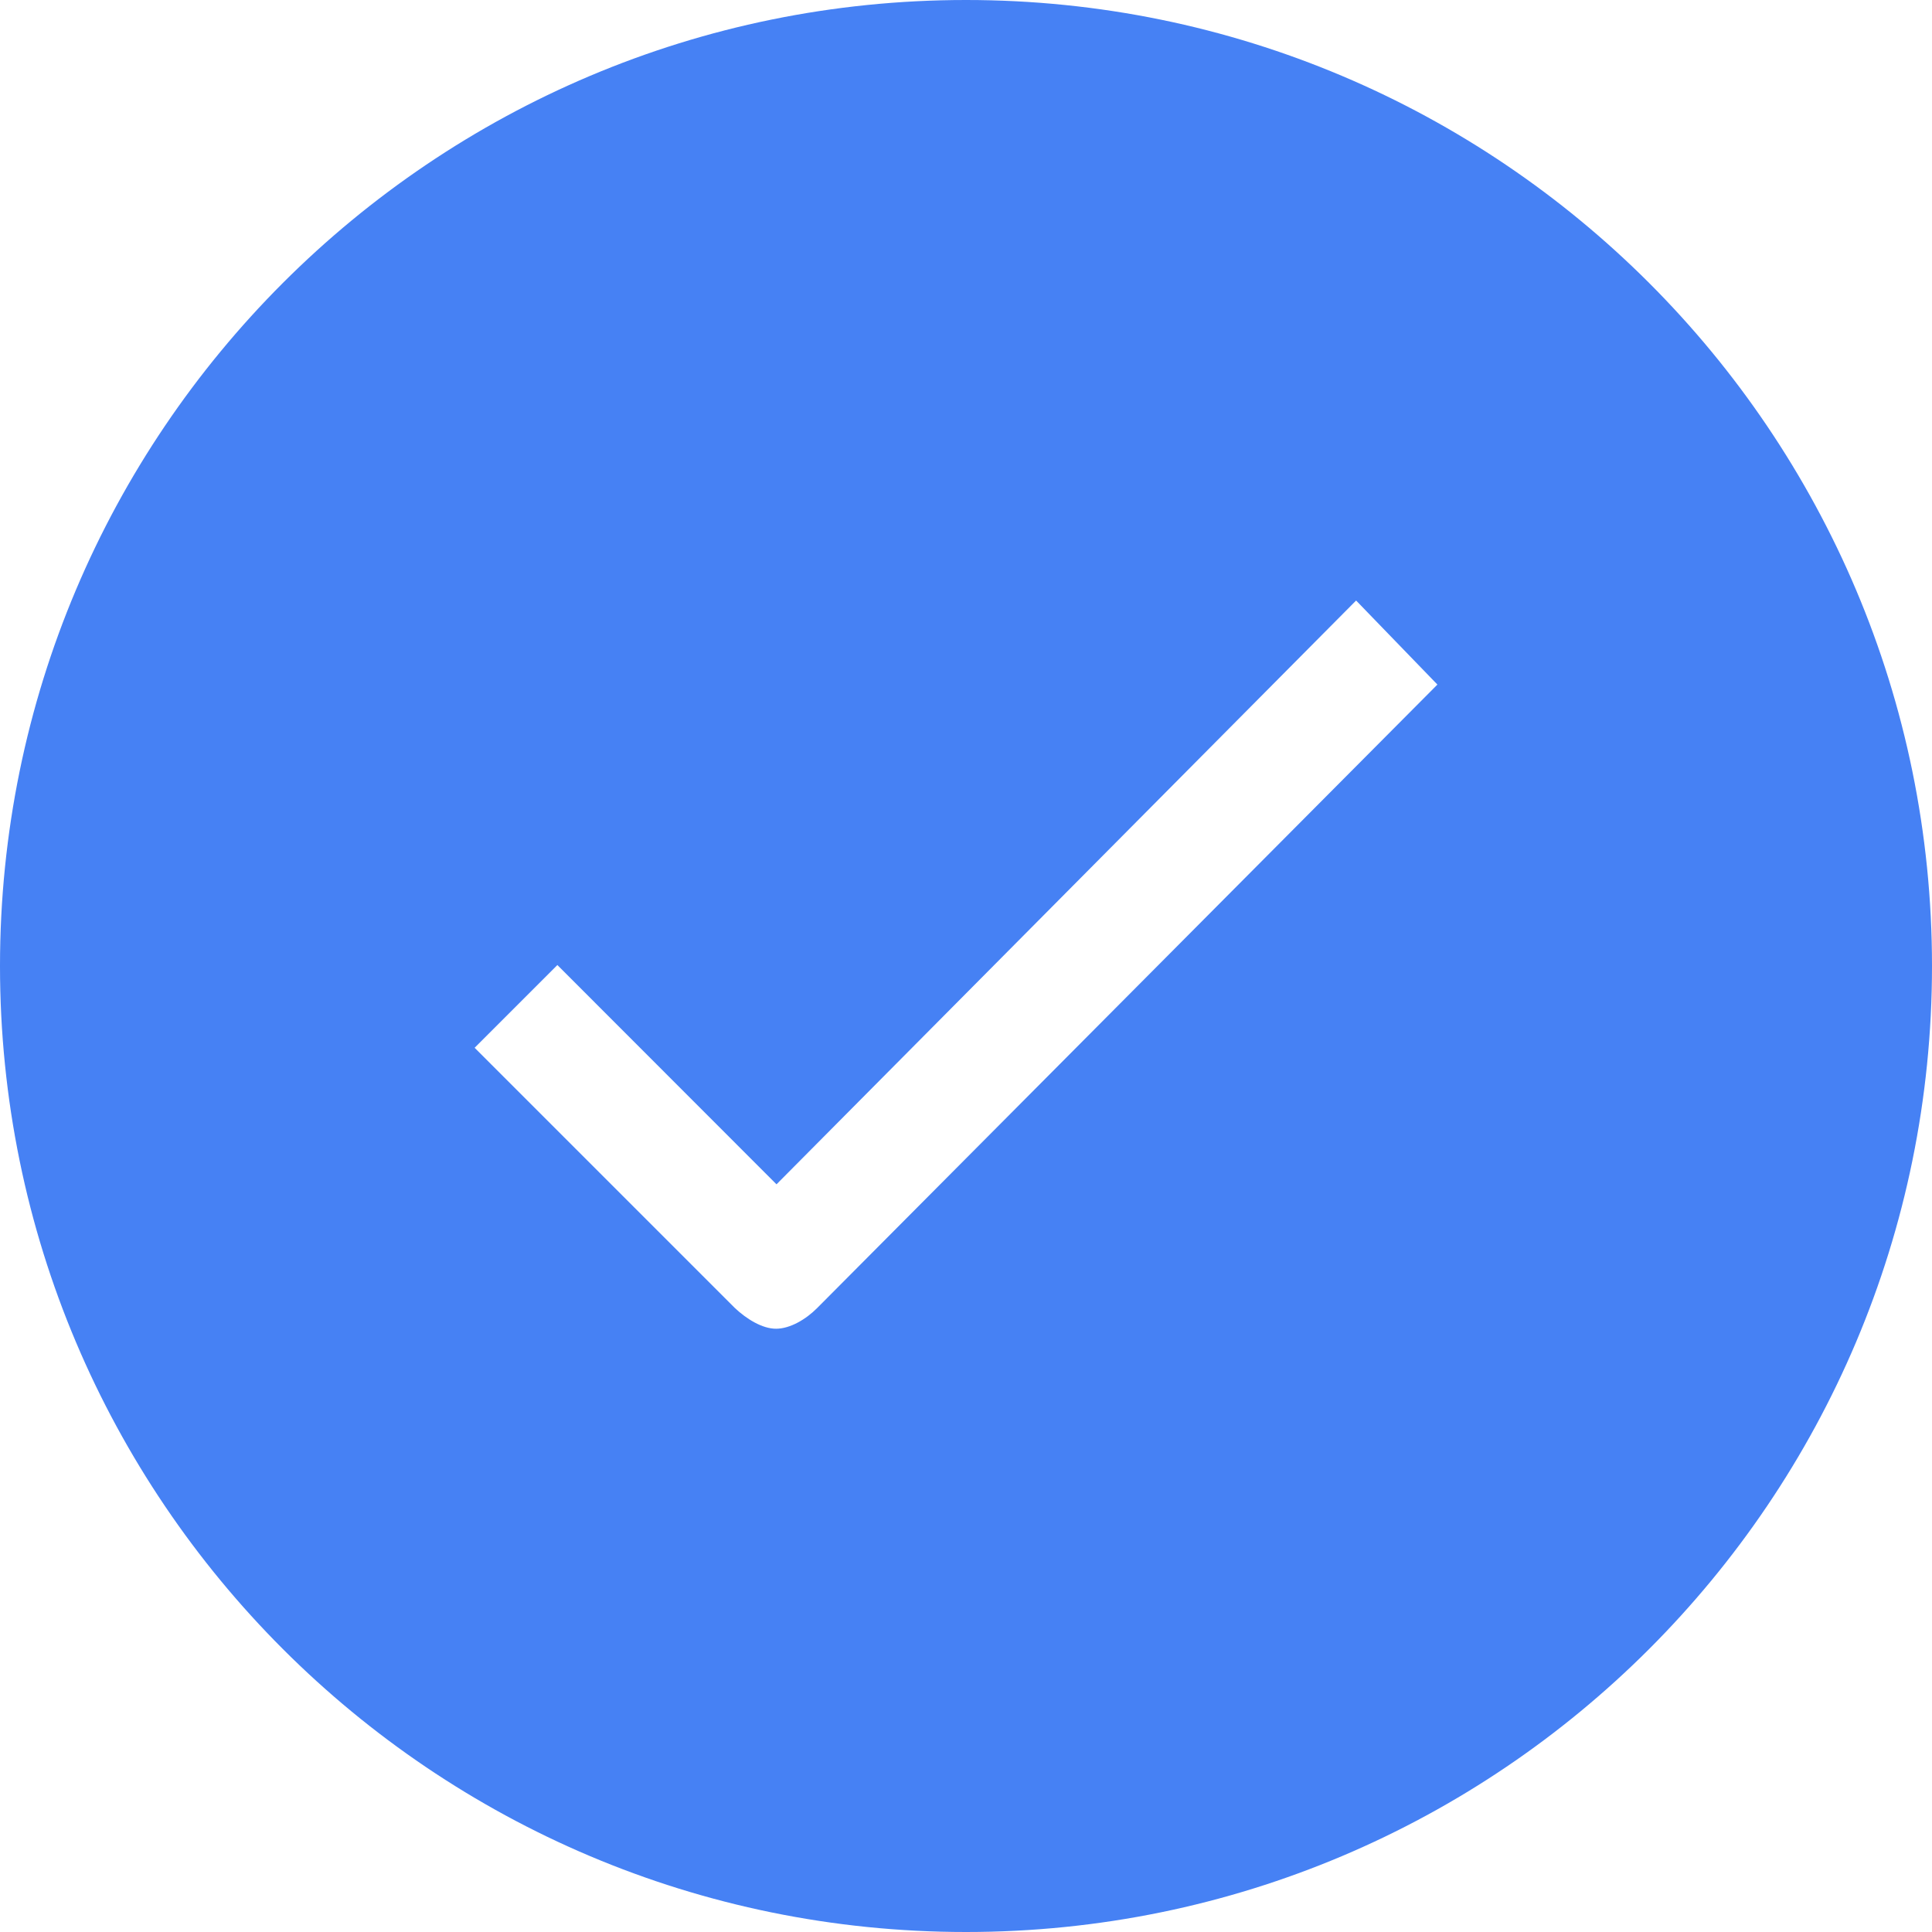<svg width="12" height="12" viewBox="0 0 12 12" fill="none" xmlns="http://www.w3.org/2000/svg">
<path d="M6 0C2.686 0 0 2.686 0 6C0 9.314 2.686 12 6 12C9.314 12 12 9.314 12 6C12 2.686 9.314 0 6 0ZM5.074 8.126C5.005 8.195 4.907 8.253 4.82 8.253C4.734 8.253 4.636 8.192 4.563 8.123L2.948 6.508L3.462 5.994L4.823 7.356L8.423 3.73L8.928 4.252L5.074 8.126Z" fill="#4681F4"/>
</svg>
